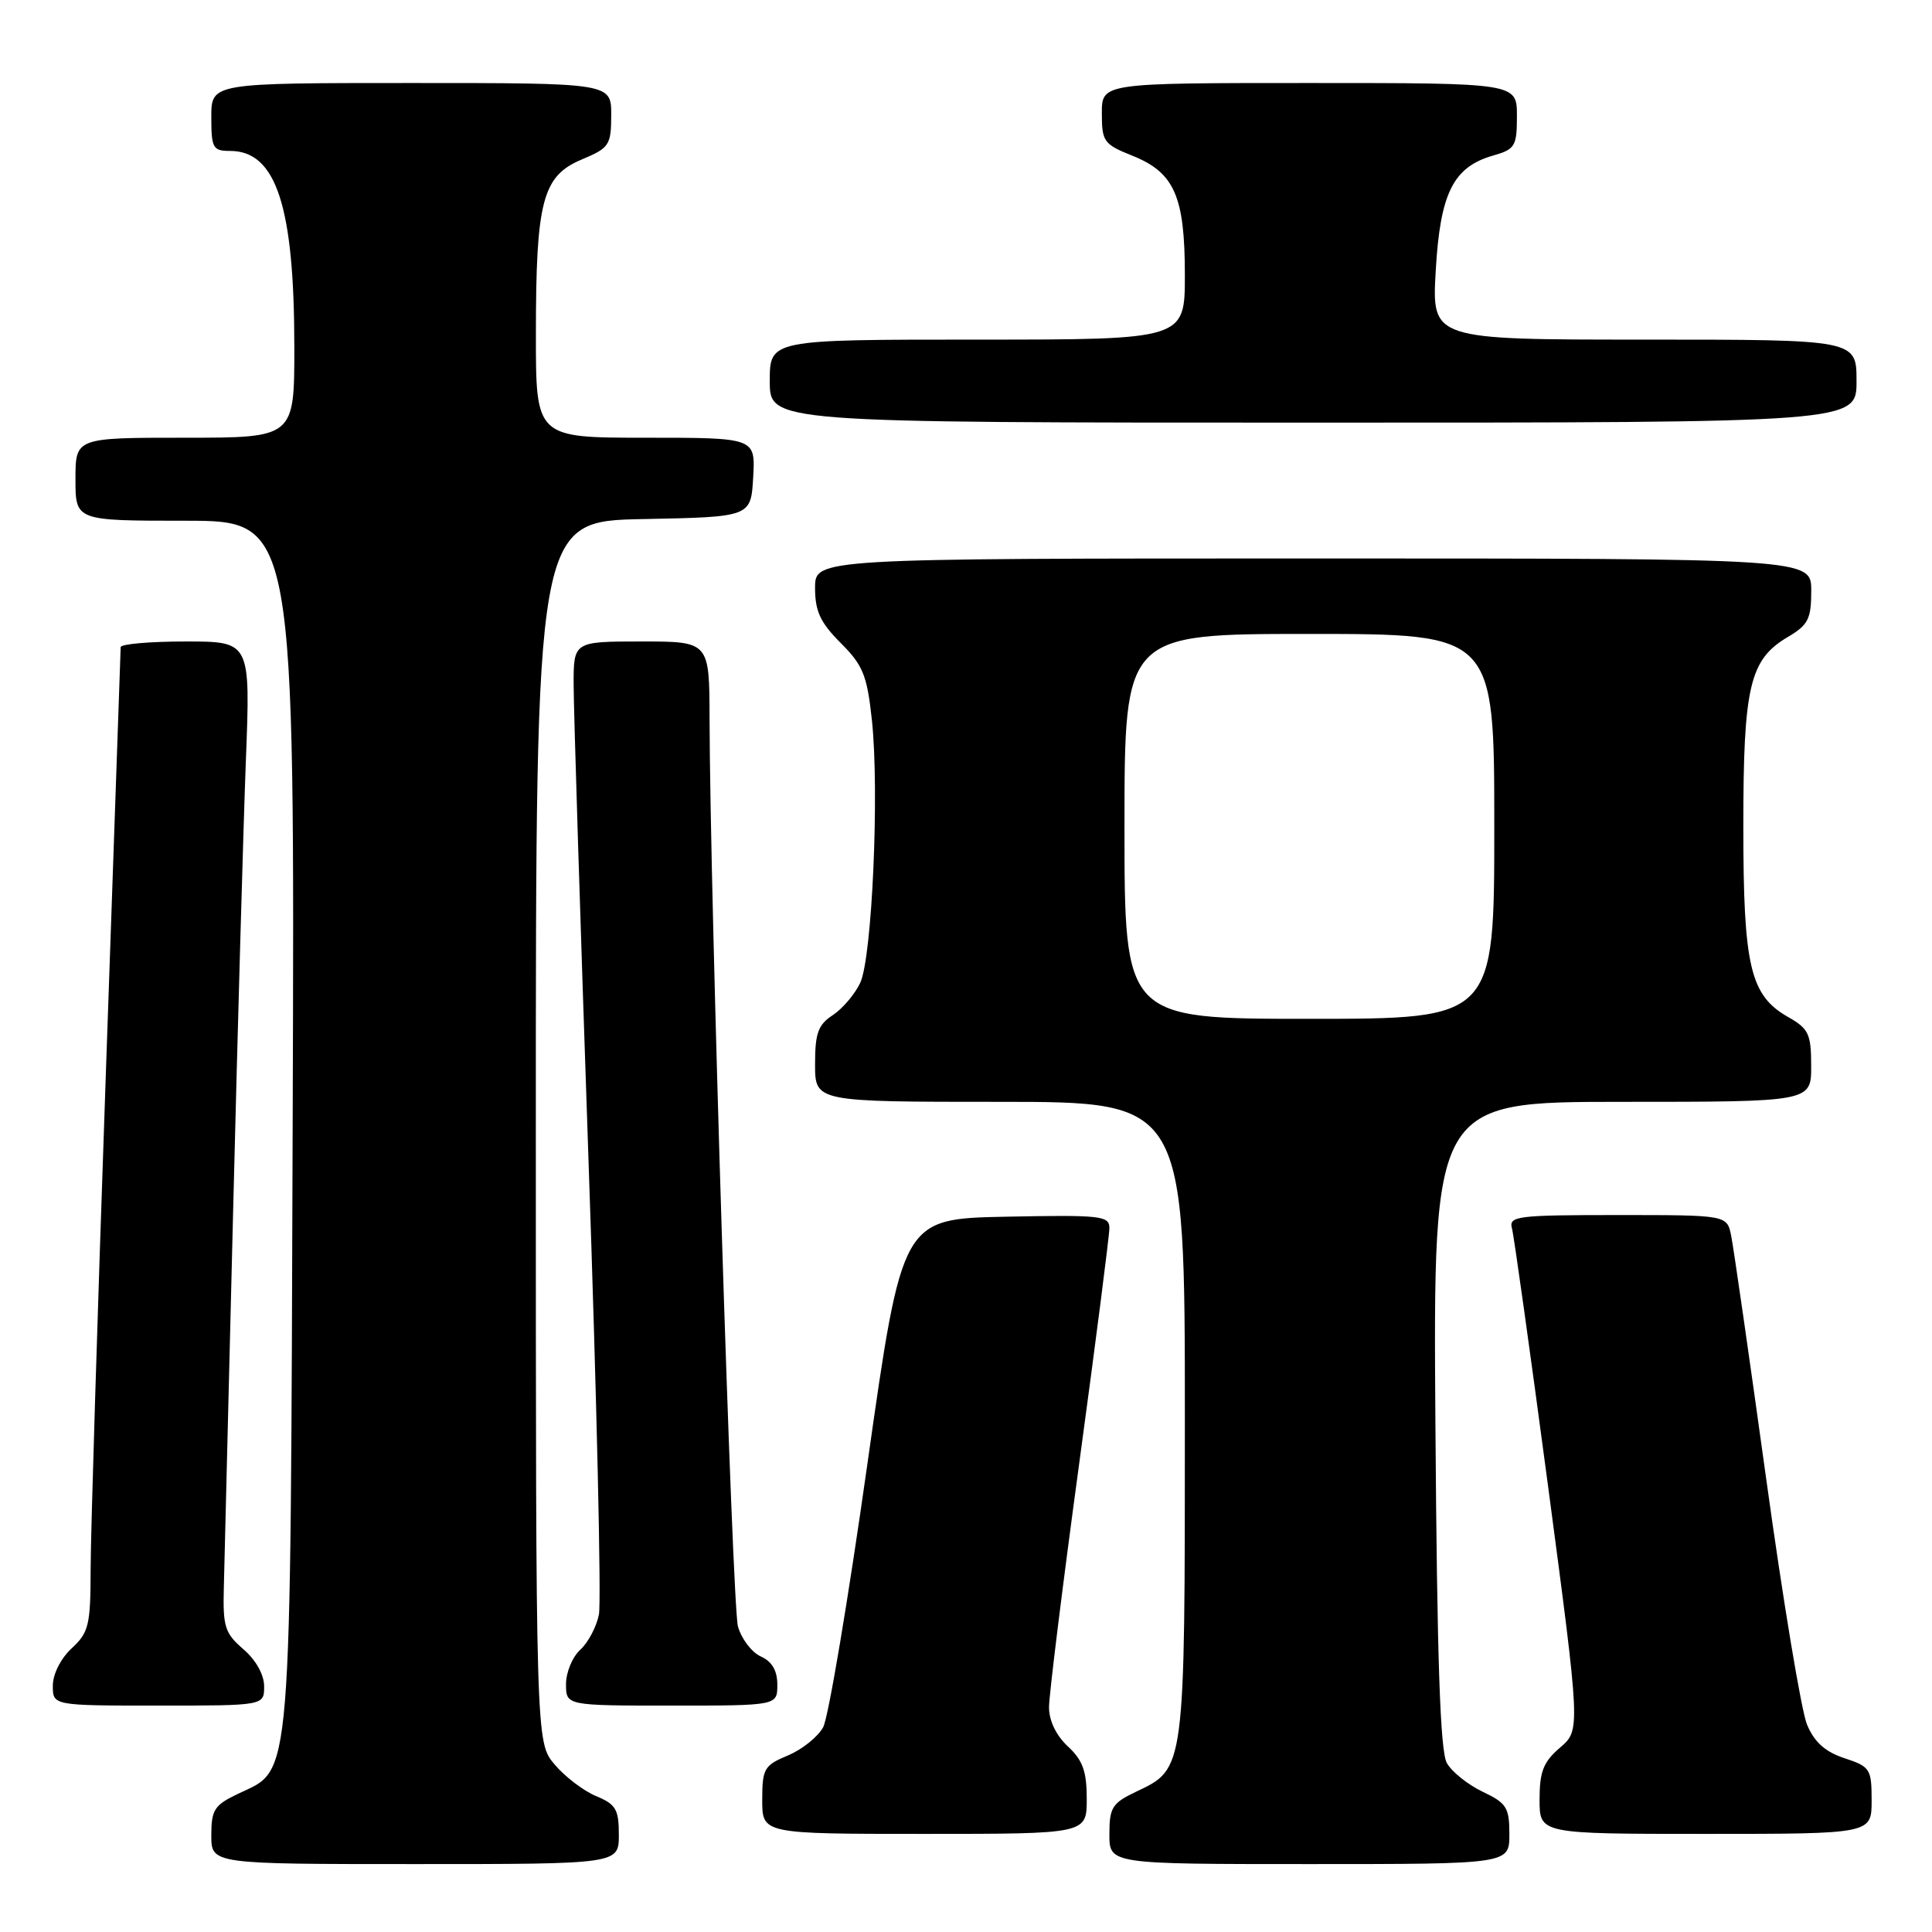 <?xml version="1.0" encoding="UTF-8" standalone="no"?>
<!DOCTYPE svg PUBLIC "-//W3C//DTD SVG 1.1//EN" "http://www.w3.org/Graphics/SVG/1.1/DTD/svg11.dtd" >
<svg xmlns="http://www.w3.org/2000/svg" xmlns:xlink="http://www.w3.org/1999/xlink" version="1.1" viewBox="0 0 256 256">
 <g >
 <path fill="currentColor"
d=" M 82.00 243.12 C 82.00 239.75 81.61 239.08 78.98 237.99 C 77.32 237.30 74.84 235.41 73.48 233.79 C 71.00 230.85 71.00 230.85 71.00 149.95 C 71.00 69.05 71.00 69.05 85.25 68.78 C 99.50 68.50 99.50 68.50 99.80 63.25 C 100.10 58.00 100.10 58.00 85.55 58.00 C 71.00 58.00 71.00 58.00 71.01 44.25 C 71.01 26.63 71.88 23.32 77.07 21.14 C 80.74 19.60 80.98 19.24 80.99 15.25 C 81.00 11.00 81.00 11.00 54.50 11.00 C 28.00 11.00 28.00 11.00 28.00 15.50 C 28.00 19.63 28.20 20.00 30.50 20.00 C 36.60 20.00 39.00 27.35 39.00 46.05 C 39.00 58.00 39.00 58.00 24.50 58.00 C 10.00 58.00 10.00 58.00 10.00 63.50 C 10.00 69.00 10.00 69.00 24.53 69.00 C 39.06 69.00 39.06 69.00 38.78 148.75 C 38.47 238.00 38.77 234.23 31.56 237.68 C 28.40 239.18 28.00 239.80 28.00 243.19 C 28.00 247.00 28.00 247.00 55.00 247.00 C 82.00 247.00 82.00 247.00 82.00 243.12 Z  M 200.00 243.05 C 200.00 239.50 199.63 238.92 196.47 237.42 C 194.52 236.49 192.38 234.79 191.72 233.62 C 190.83 232.07 190.42 219.99 190.20 188.75 C 189.90 146.00 189.90 146.00 214.95 146.00 C 240.00 146.00 240.00 146.00 239.99 141.25 C 239.99 137.01 239.66 136.31 236.95 134.77 C 231.90 131.90 231.00 128.09 231.00 109.50 C 231.00 90.92 231.83 87.40 236.90 84.40 C 239.60 82.81 240.00 82.01 240.00 78.28 C 240.00 74.00 240.00 74.00 174.00 74.00 C 108.00 74.00 108.00 74.00 108.00 77.90 C 108.00 81.00 108.70 82.50 111.40 85.20 C 114.36 88.16 114.89 89.48 115.53 95.41 C 116.54 104.85 115.56 126.89 113.98 130.24 C 113.27 131.74 111.64 133.66 110.35 134.51 C 108.40 135.78 108.00 136.90 108.00 141.02 C 108.00 146.00 108.00 146.00 132.50 146.00 C 157.00 146.00 157.00 146.00 157.00 188.05 C 157.00 234.69 157.05 234.33 150.54 237.41 C 147.37 238.92 147.00 239.50 147.00 243.05 C 147.00 247.00 147.00 247.00 173.50 247.00 C 200.00 247.00 200.00 247.00 200.00 243.05 Z  M 144.00 238.36 C 144.00 234.70 143.47 233.24 141.50 231.41 C 139.95 229.97 139.00 228.00 139.00 226.22 C 139.00 224.63 140.80 210.10 143.00 193.92 C 145.20 177.74 147.00 163.70 147.00 162.72 C 147.00 161.09 145.87 160.97 133.27 161.22 C 119.54 161.50 119.54 161.50 114.93 194.01 C 112.40 211.89 109.77 227.57 109.08 228.85 C 108.40 230.12 106.30 231.81 104.42 232.60 C 101.25 233.92 101.00 234.35 101.00 238.51 C 101.00 243.00 101.00 243.00 122.50 243.00 C 144.00 243.00 144.00 243.00 144.00 238.36 Z  M 248.00 238.58 C 248.00 234.39 247.81 234.09 244.40 232.97 C 241.84 232.12 240.42 230.85 239.44 228.52 C 238.69 226.73 236.25 212.04 234.02 195.88 C 231.78 179.72 229.70 165.26 229.39 163.75 C 228.84 161.00 228.84 161.00 214.35 161.00 C 201.04 161.00 199.90 161.14 200.34 162.75 C 200.60 163.71 202.75 179.07 205.12 196.87 C 209.42 229.25 209.42 229.25 206.71 231.57 C 204.50 233.47 204.00 234.75 204.00 238.45 C 204.00 243.00 204.00 243.00 226.00 243.00 C 248.00 243.00 248.00 243.00 248.00 238.58 Z  M 35.00 223.45 C 35.00 221.91 33.91 219.96 32.25 218.53 C 29.79 216.41 29.52 215.55 29.66 210.33 C 29.74 207.12 30.30 184.70 30.89 160.50 C 31.49 136.30 32.25 109.41 32.58 100.75 C 33.19 85.00 33.19 85.00 24.60 85.00 C 19.87 85.00 15.99 85.34 15.99 85.75 C 15.98 86.16 15.08 111.92 14.00 143.00 C 12.92 174.07 12.02 203.23 12.01 207.80 C 12.00 215.35 11.78 216.30 9.50 218.41 C 8.05 219.75 7.00 221.84 7.00 223.36 C 7.00 226.00 7.00 226.00 21.00 226.00 C 35.00 226.00 35.00 226.00 35.00 223.45 Z  M 103.00 223.24 C 103.00 221.36 102.30 220.16 100.81 219.49 C 99.60 218.94 98.24 217.15 97.78 215.50 C 97.02 212.73 94.07 118.63 94.02 95.25 C 94.00 85.00 94.00 85.00 85.00 85.00 C 76.00 85.00 76.00 85.00 76.01 90.75 C 76.01 93.91 76.90 122.25 77.98 153.73 C 79.07 185.20 79.69 212.29 79.36 213.93 C 79.04 215.56 77.92 217.67 76.89 218.60 C 75.85 219.54 75.00 221.59 75.00 223.15 C 75.00 226.00 75.00 226.00 89.00 226.00 C 103.00 226.00 103.00 226.00 103.00 223.24 Z  M 246.00 50.50 C 246.00 45.00 246.00 45.00 217.86 45.00 C 189.72 45.00 189.72 45.00 190.24 35.90 C 190.83 25.58 192.55 22.13 197.85 20.61 C 200.76 19.78 201.00 19.38 201.00 15.36 C 201.00 11.00 201.00 11.00 173.50 11.00 C 146.00 11.00 146.00 11.00 146.00 15.01 C 146.00 18.76 146.26 19.12 150.04 20.63 C 155.62 22.86 157.00 26.01 157.00 36.45 C 157.00 45.00 157.00 45.00 129.50 45.00 C 102.00 45.00 102.00 45.00 102.00 50.50 C 102.00 56.00 102.00 56.00 174.00 56.00 C 246.00 56.00 246.00 56.00 246.00 50.50 Z  M 149.00 109.50 C 149.00 84.00 149.00 84.00 173.50 84.00 C 198.00 84.00 198.00 84.00 198.00 109.50 C 198.00 135.00 198.00 135.00 173.50 135.00 C 149.00 135.00 149.00 135.00 149.00 109.50 Z "/>
</g>
</svg>